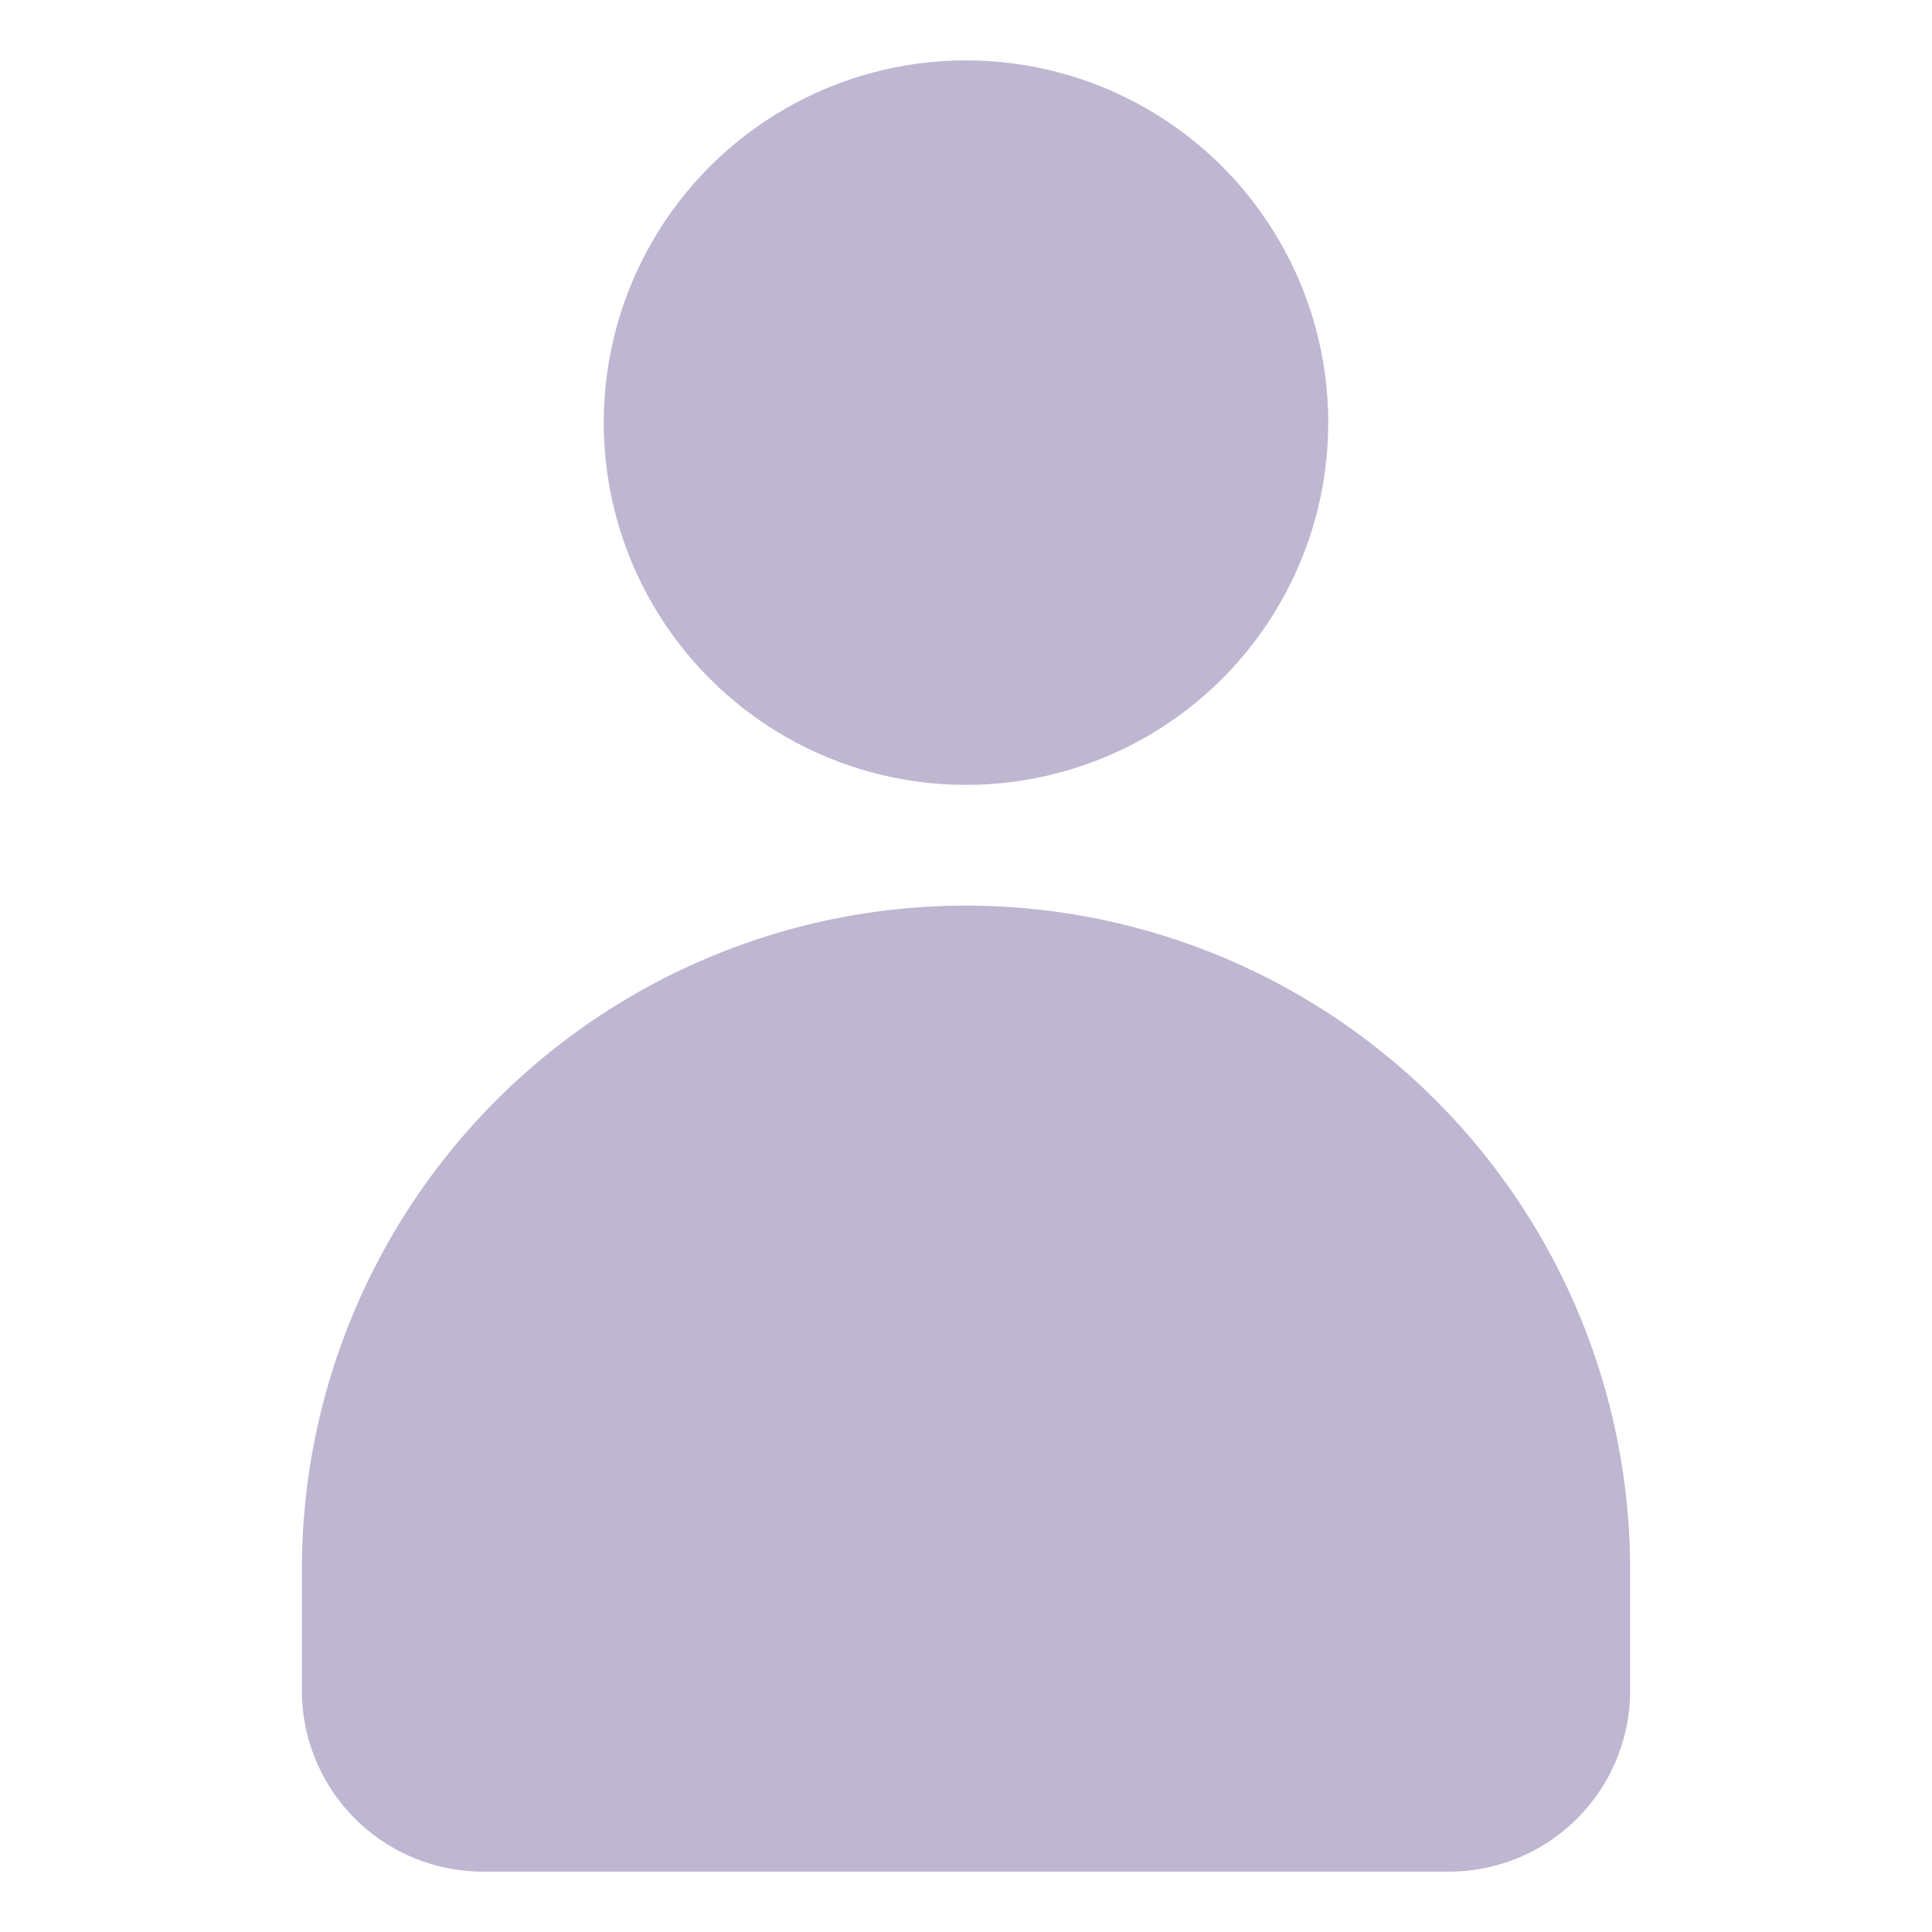 <svg height='300px' width='300px'  fill="#bfb6d2" xmlns="http://www.w3.org/2000/svg" viewBox="0 0 32 32" x="0px" y="0px"><title>user, person, human, avatar</title><path d="M16,15A11,11,0,0,0,5,26v2a3,3,0,0,0,3,3H24a3,3,0,0,0,3-3V26A11,11,0,0,0,16,15Z"></path><circle cx="16" cy="7" r="6"></circle></svg>
